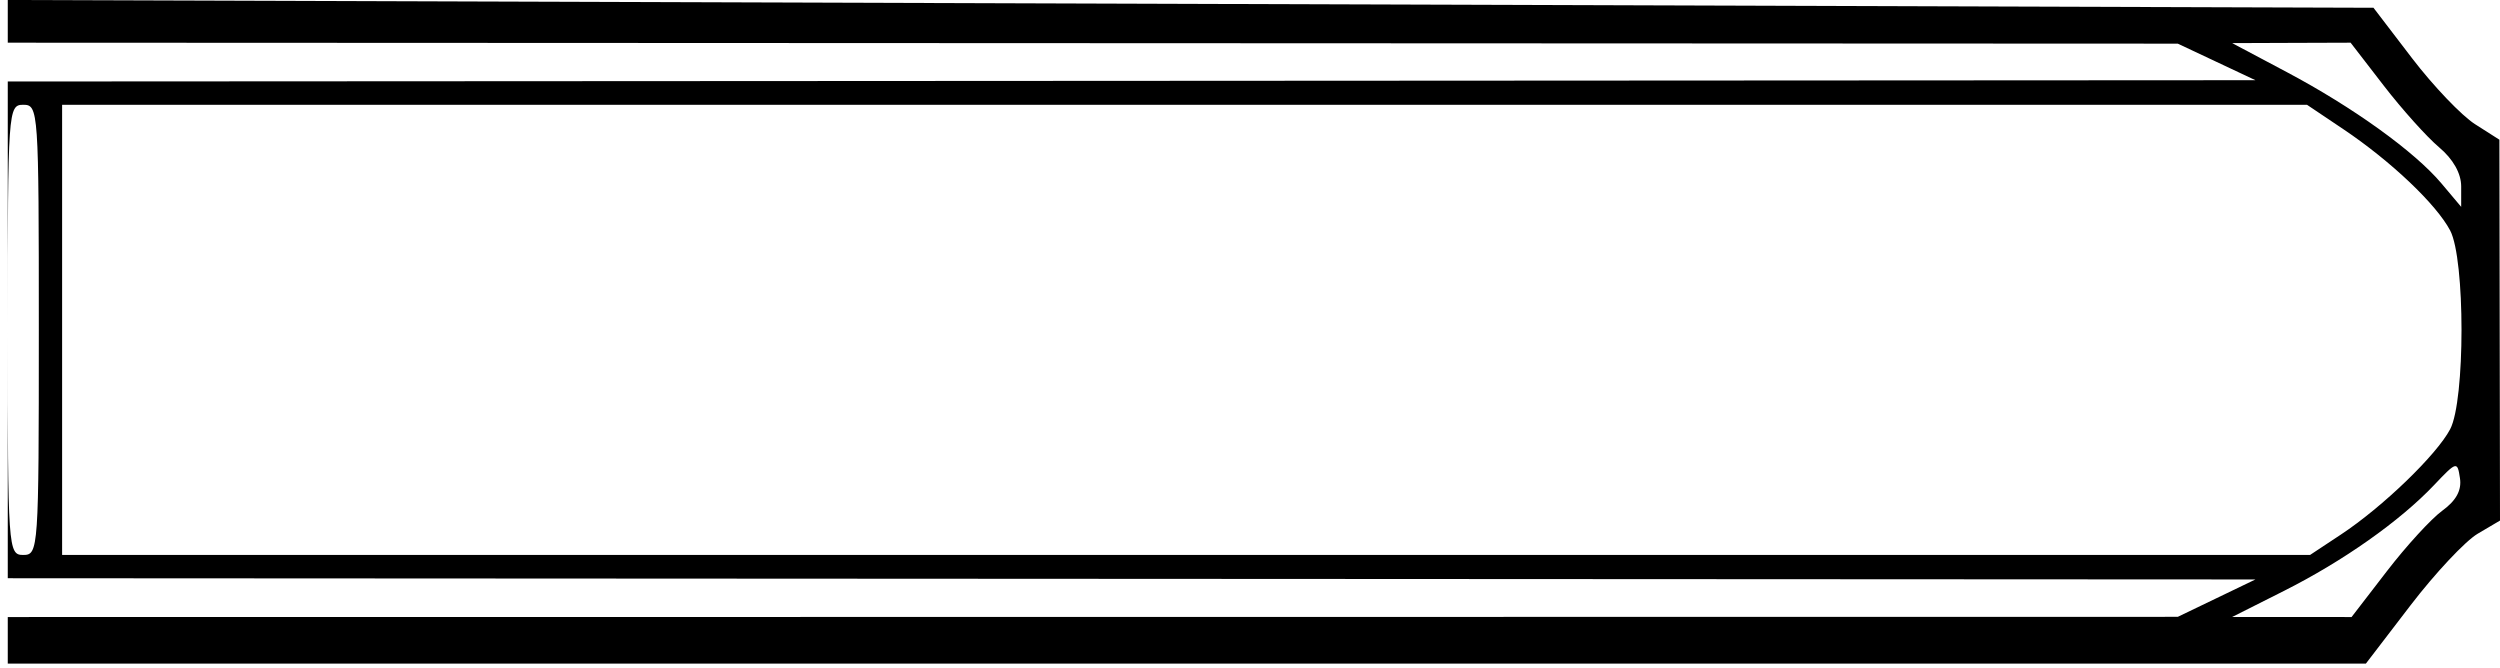 <svg width="161" height="43" viewBox="0 0 161 43" fill="none" xmlns="http://www.w3.org/2000/svg">
<path fill-rule="evenodd" clip-rule="evenodd" d="M0.5 42.737H76.43H152.362L155.238 38.982C156.82 36.917 158.764 34.845 159.557 34.376L161 33.524L160.98 21.26L160.961 8.997L159.392 7.997C158.529 7.448 156.703 5.536 155.336 3.749L152.852 0.5L76.801 0.25L0.75 0H0.5V2.749L70.375 2.78L140.25 2.811L142.75 3.988L145.25 5.165L72.875 5.207L0.5 5.248V21.243C0.5 7.081 0.523 6.748 1.5 6.748C2.477 6.748 2.5 7.081 2.5 21.243C2.5 35.405 2.477 35.739 1.5 35.739C0.523 35.739 0.5 35.405 0.5 21.243V37.238L72.875 37.278L145.25 37.317L142.75 38.521L140.25 39.724L70.375 39.731L0.5 39.737V42.737ZM157.076 9.484C156.292 8.825 154.69 7.04 153.515 5.517L151.379 2.749L147.564 2.762L143.75 2.776L147.279 4.649C151.543 6.912 155.505 9.764 157.228 11.811L158.5 13.322V12.002C158.5 11.165 157.98 10.244 157.076 9.484ZM157.791 14.845C156.904 13.157 153.969 10.372 150.91 8.319L148.57 6.748H76.285H4V21.243V35.739H76.384H148.768L150.759 34.422C153.445 32.647 156.921 29.294 157.79 27.641C158.765 25.788 158.765 16.701 157.791 14.845ZM153.715 36.785C154.964 35.161 156.573 33.405 157.291 32.883C158.179 32.236 158.54 31.572 158.422 30.798C158.254 29.69 158.214 29.7 156.75 31.243C154.551 33.56 150.904 36.132 147.099 38.048L143.75 39.734L147.596 39.736L151.441 39.737L153.715 36.785Z" fill="black"/>
</svg>

